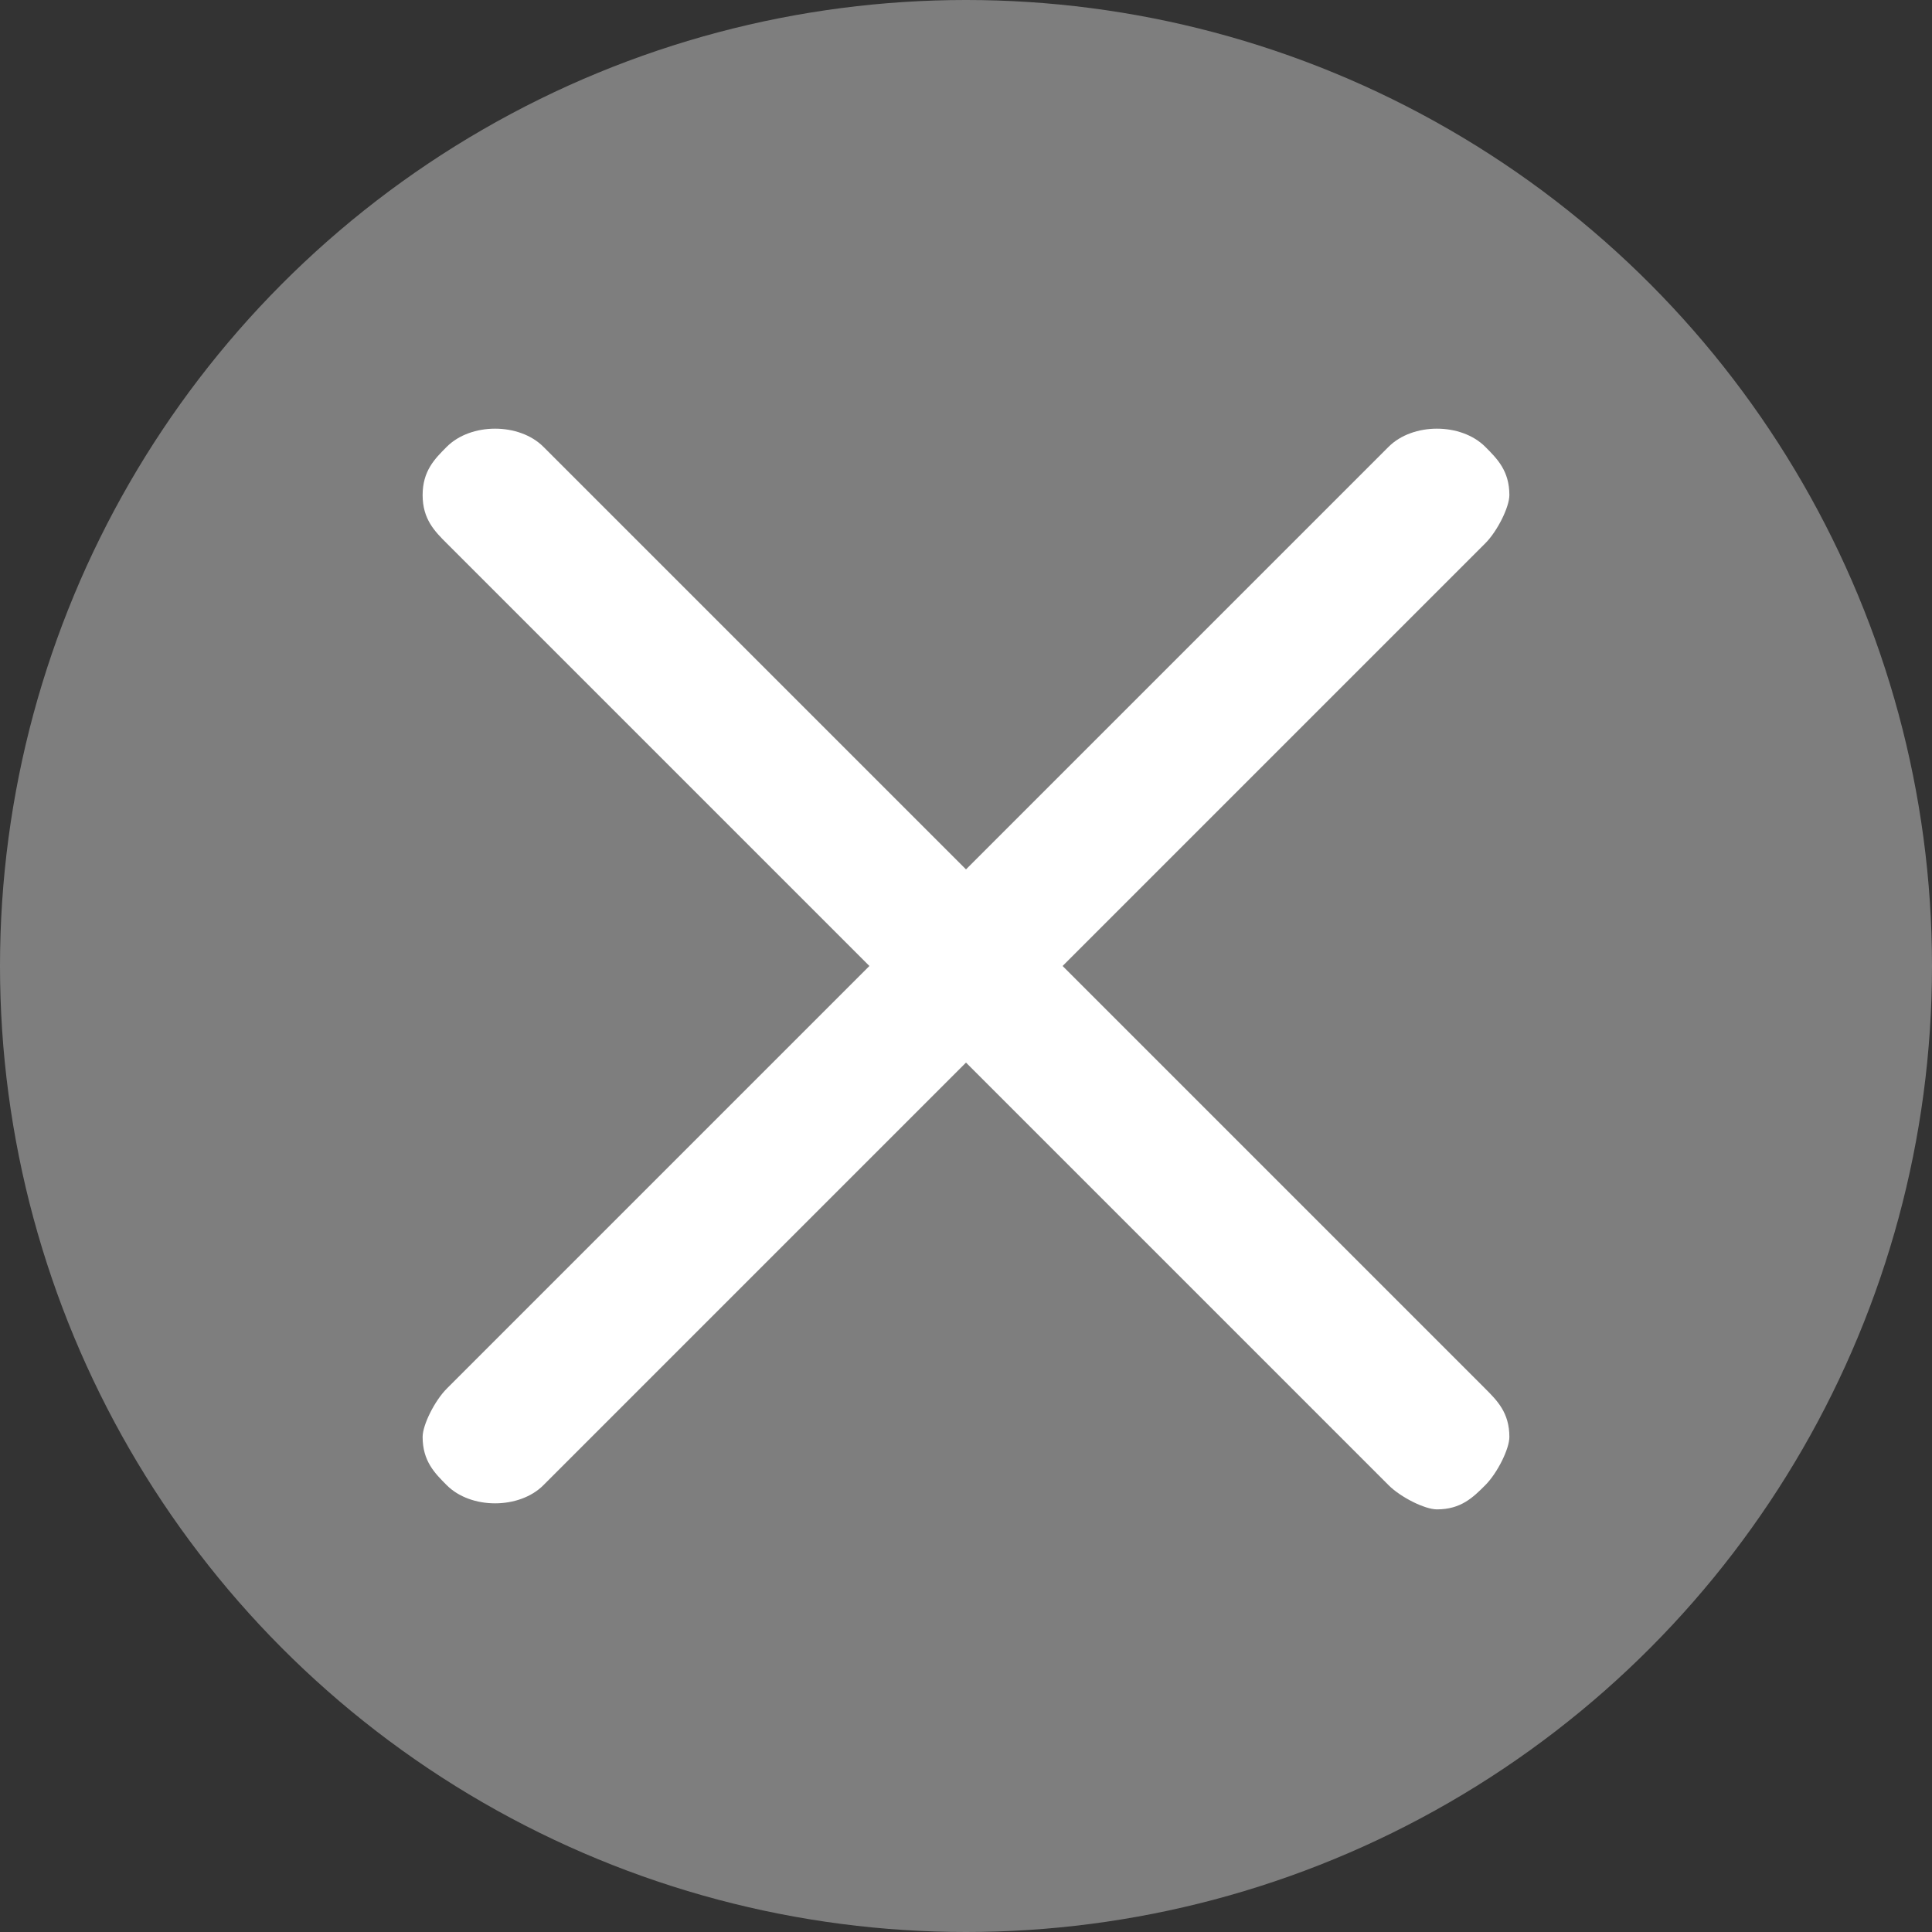 <?xml version="1.0" encoding="utf-8"?>
<!-- Generator: Adobe Illustrator 23.0.6, SVG Export Plug-In . SVG Version: 6.00 Build 0)  -->
<svg version="1.1" id="圖層_1" xmlns="http://www.w3.org/2000/svg" xmlns:xlink="http://www.w3.org/1999/xlink" x="0px" y="0px"
	 viewBox="0 0 16 16" style="enable-background:new 0 0 16 16;" xml:space="preserve">
<rect x="0" y="0" width="16" height="16" fill="#333333" stroke="none"/>
<style type="text/css">
	.st0{fill-rule:evenodd;clip-rule:evenodd;fill:#7E7E7E;}
	.st1{fill-rule:evenodd;clip-rule:evenodd;fill:#FFFFFF;}
</style>
<g>
	<circle class="st0" cx="8" cy="8" r="8"/>
	<g>
		<g>
			<g>
				<g>
					<g>
						<g>
							<path class="st1" d="M8.8,8l3.5-3.5c0.1-0.1,0.2-0.3,0.2-0.4c0-0.2-0.1-0.3-0.2-0.4c-0.2-0.2-0.6-0.2-0.8,0L8,7.2L4.5,3.7
								c-0.2-0.2-0.6-0.2-0.8,0C3.6,3.8,3.5,3.9,3.5,4.1c0,0.2,0.1,0.3,0.2,0.4L7.2,8l-3.5,3.5c-0.1,0.1-0.2,0.3-0.2,0.4
								c0,0.2,0.1,0.3,0.2,0.4c0.2,0.2,0.6,0.2,0.8,0L8,8.8l3.5,3.5c0.1,0.1,0.3,0.2,0.4,0.2c0.2,0,0.3-0.1,0.4-0.2s0.2-0.3,0.2-0.4
								c0-0.2-0.1-0.3-0.2-0.4L8.8,8z"/>
						</g>
					</g>
				</g>
			</g>
		</g>
	</g>
</g>
</svg>
